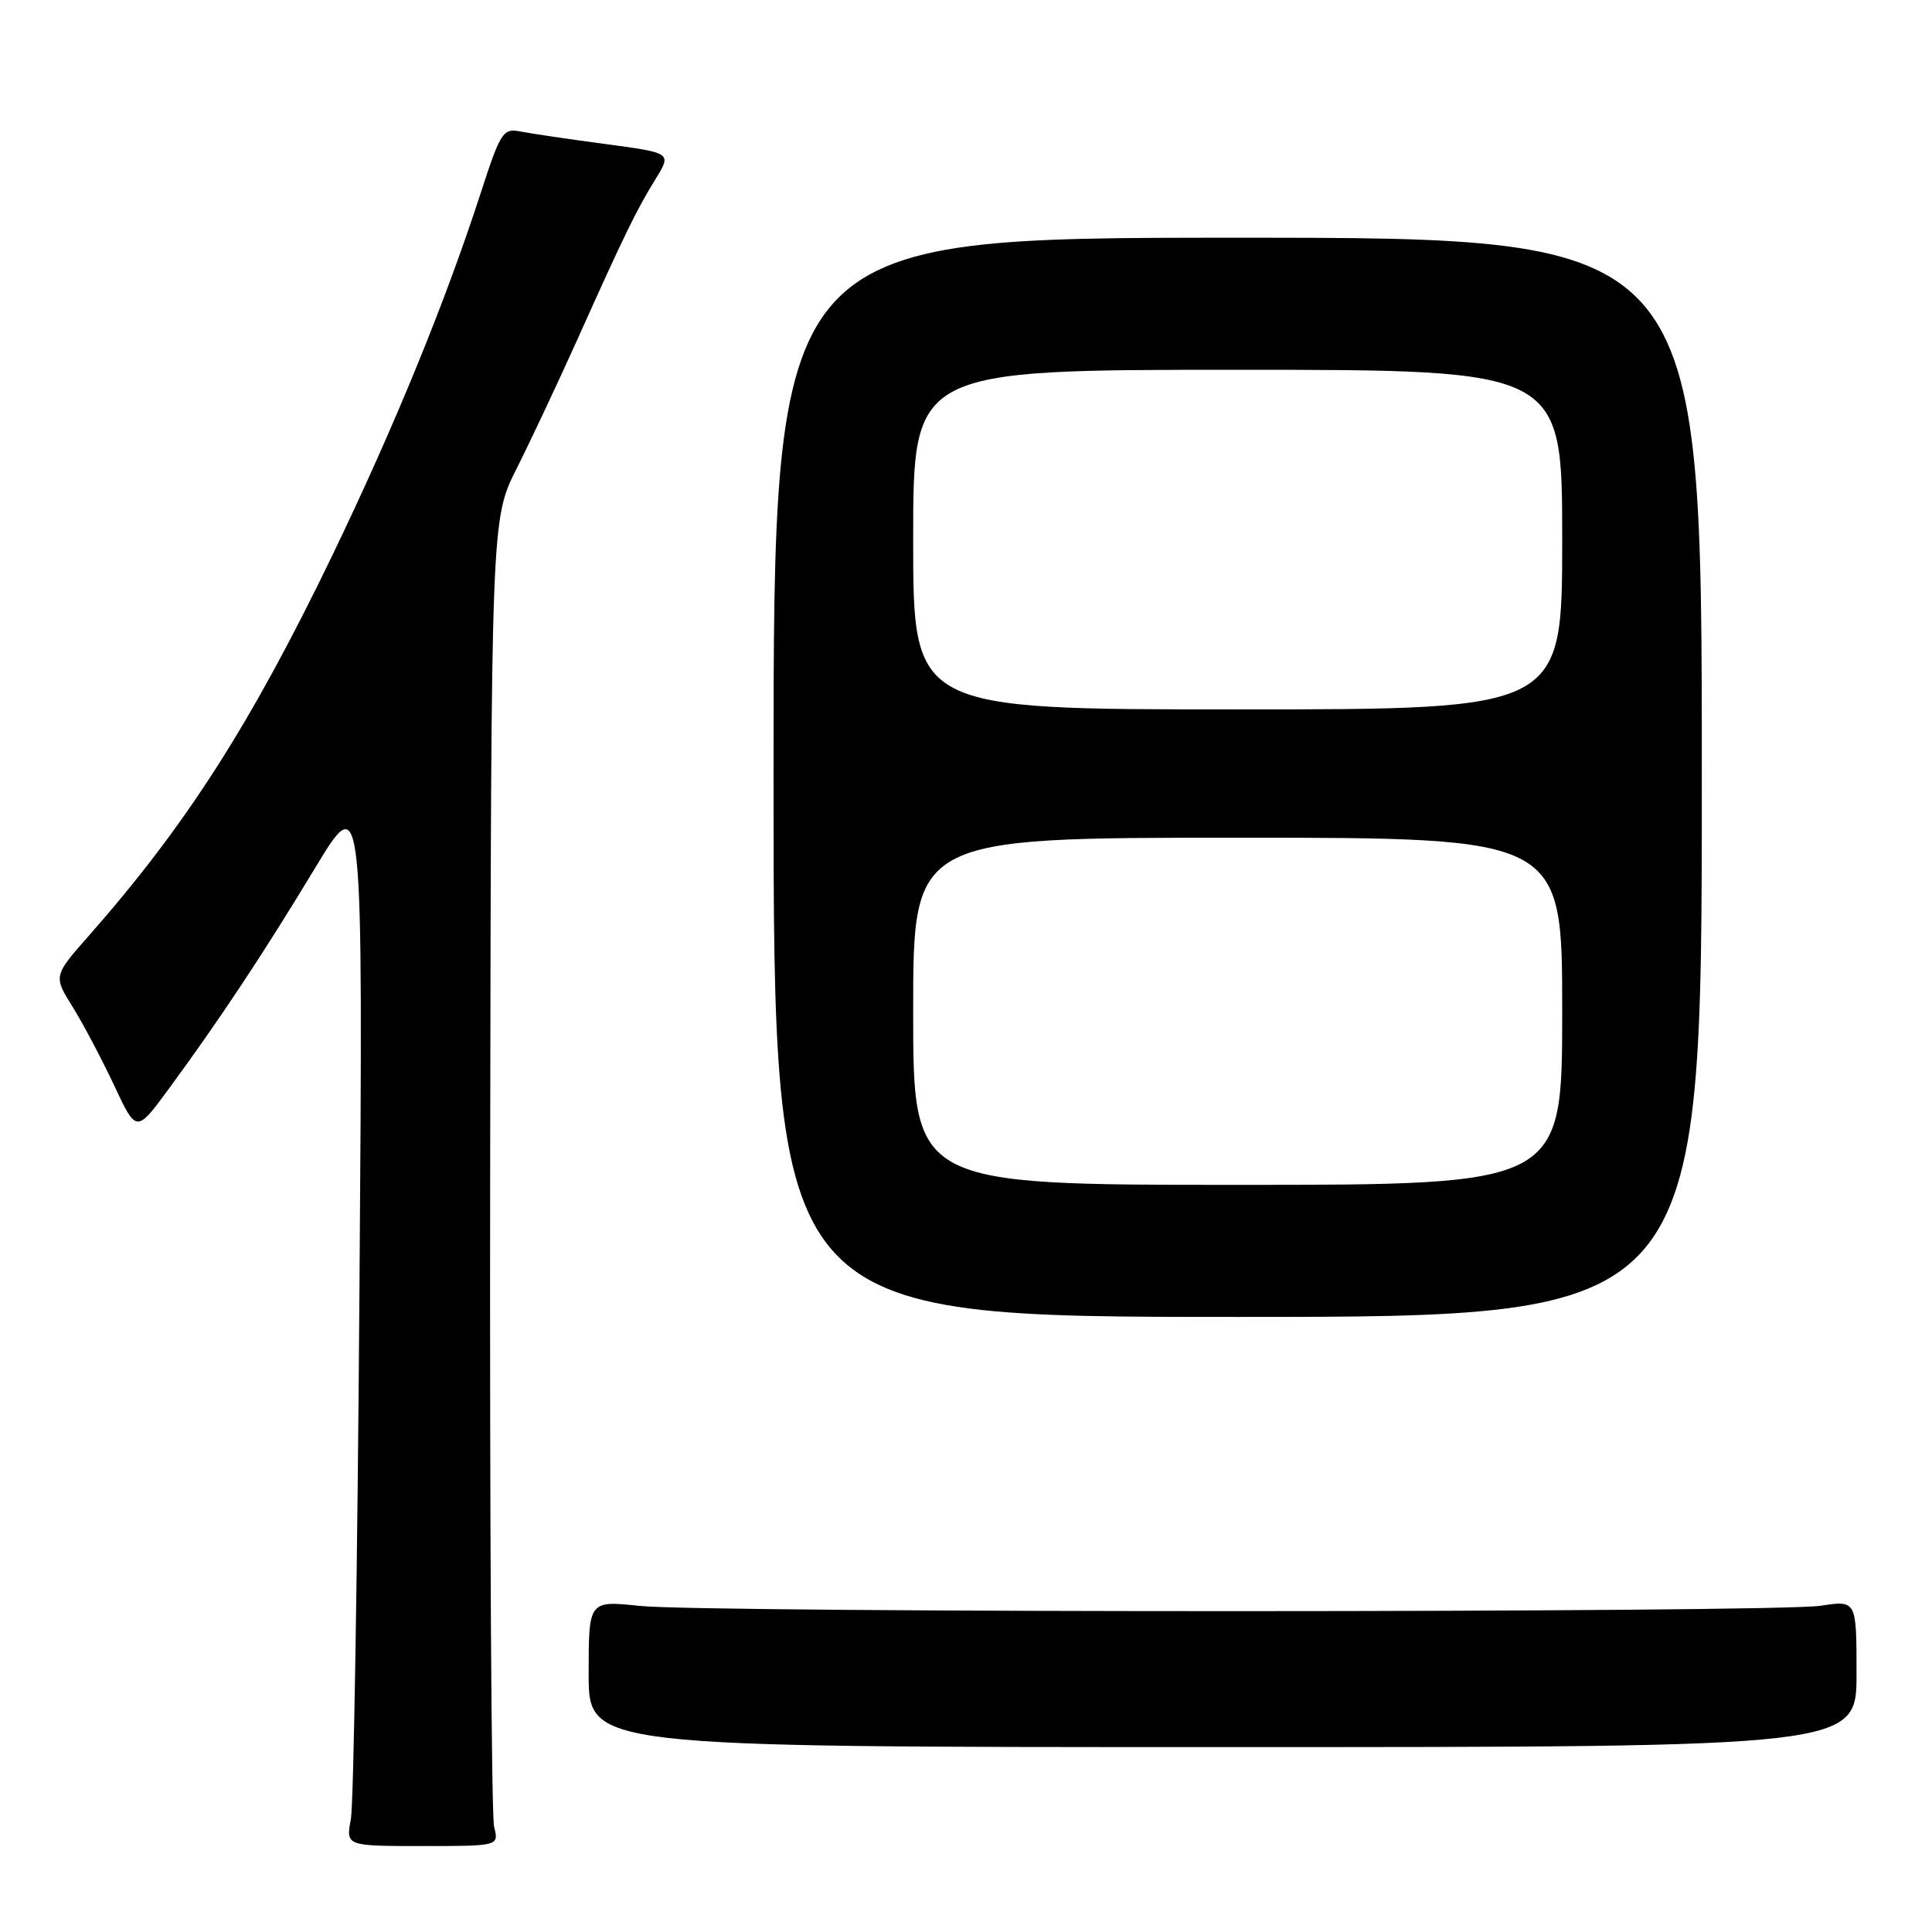 <?xml version="1.0" encoding="UTF-8" standalone="no"?>
<!DOCTYPE svg PUBLIC "-//W3C//DTD SVG 1.1//EN" "http://www.w3.org/Graphics/SVG/1.1/DTD/svg11.dtd" >
<svg xmlns="http://www.w3.org/2000/svg" xmlns:xlink="http://www.w3.org/1999/xlink" version="1.1" viewBox="0 0 256 256">
 <g >
 <path fill="currentColor"
d=" M 65.47 242.05 C 65.11 240.65 64.88 201.09 64.95 154.15 C 65.08 68.79 65.08 68.79 68.46 62.08 C 70.32 58.38 73.95 50.67 76.53 44.93 C 82.72 31.13 84.35 27.79 86.88 23.70 C 89.00 20.26 89.00 20.26 80.25 19.09 C 75.44 18.45 70.38 17.70 69.00 17.43 C 66.64 16.97 66.34 17.43 63.65 25.72 C 58.92 40.26 52.22 56.60 44.08 73.50 C 33.27 95.90 24.70 109.30 11.84 123.91 C 7.07 129.32 7.07 129.32 9.62 133.41 C 11.02 135.66 13.49 140.34 15.12 143.81 C 18.07 150.12 18.07 150.12 22.34 144.31 C 29.12 135.08 34.94 126.30 41.76 115.00 C 48.11 104.50 48.11 104.50 47.63 171.00 C 47.37 207.57 46.86 239.10 46.49 241.05 C 45.83 244.61 45.83 244.61 55.97 244.61 C 66.12 244.61 66.12 244.61 65.47 242.05 Z  M 246.00 221.77 C 246.00 212.04 246.00 212.04 241.25 212.77 C 235.13 213.71 93.66 213.73 84.75 212.79 C 78.00 212.08 78.00 212.08 78.00 221.79 C 78.00 231.50 78.00 231.50 162.00 231.50 C 246.00 231.50 246.00 231.50 246.00 221.77 Z  M 225.50 103.00 C 225.50 31.50 225.50 31.50 164.00 31.50 C 102.50 31.50 102.50 31.50 102.50 103.00 C 102.50 174.50 102.50 174.50 164.00 174.50 C 225.50 174.50 225.50 174.50 225.50 103.00 Z  M 121.00 134.00 C 121.00 111.00 121.00 111.00 164.00 111.00 C 207.00 111.00 207.00 111.00 207.00 134.00 C 207.00 157.00 207.00 157.00 164.00 157.00 C 121.00 157.00 121.00 157.00 121.00 134.00 Z  M 121.00 71.50 C 121.00 49.00 121.00 49.00 164.00 49.00 C 207.00 49.00 207.00 49.00 207.00 71.50 C 207.00 94.00 207.00 94.00 164.00 94.00 C 121.00 94.00 121.00 94.00 121.00 71.50 Z "/>
</g>
</svg>